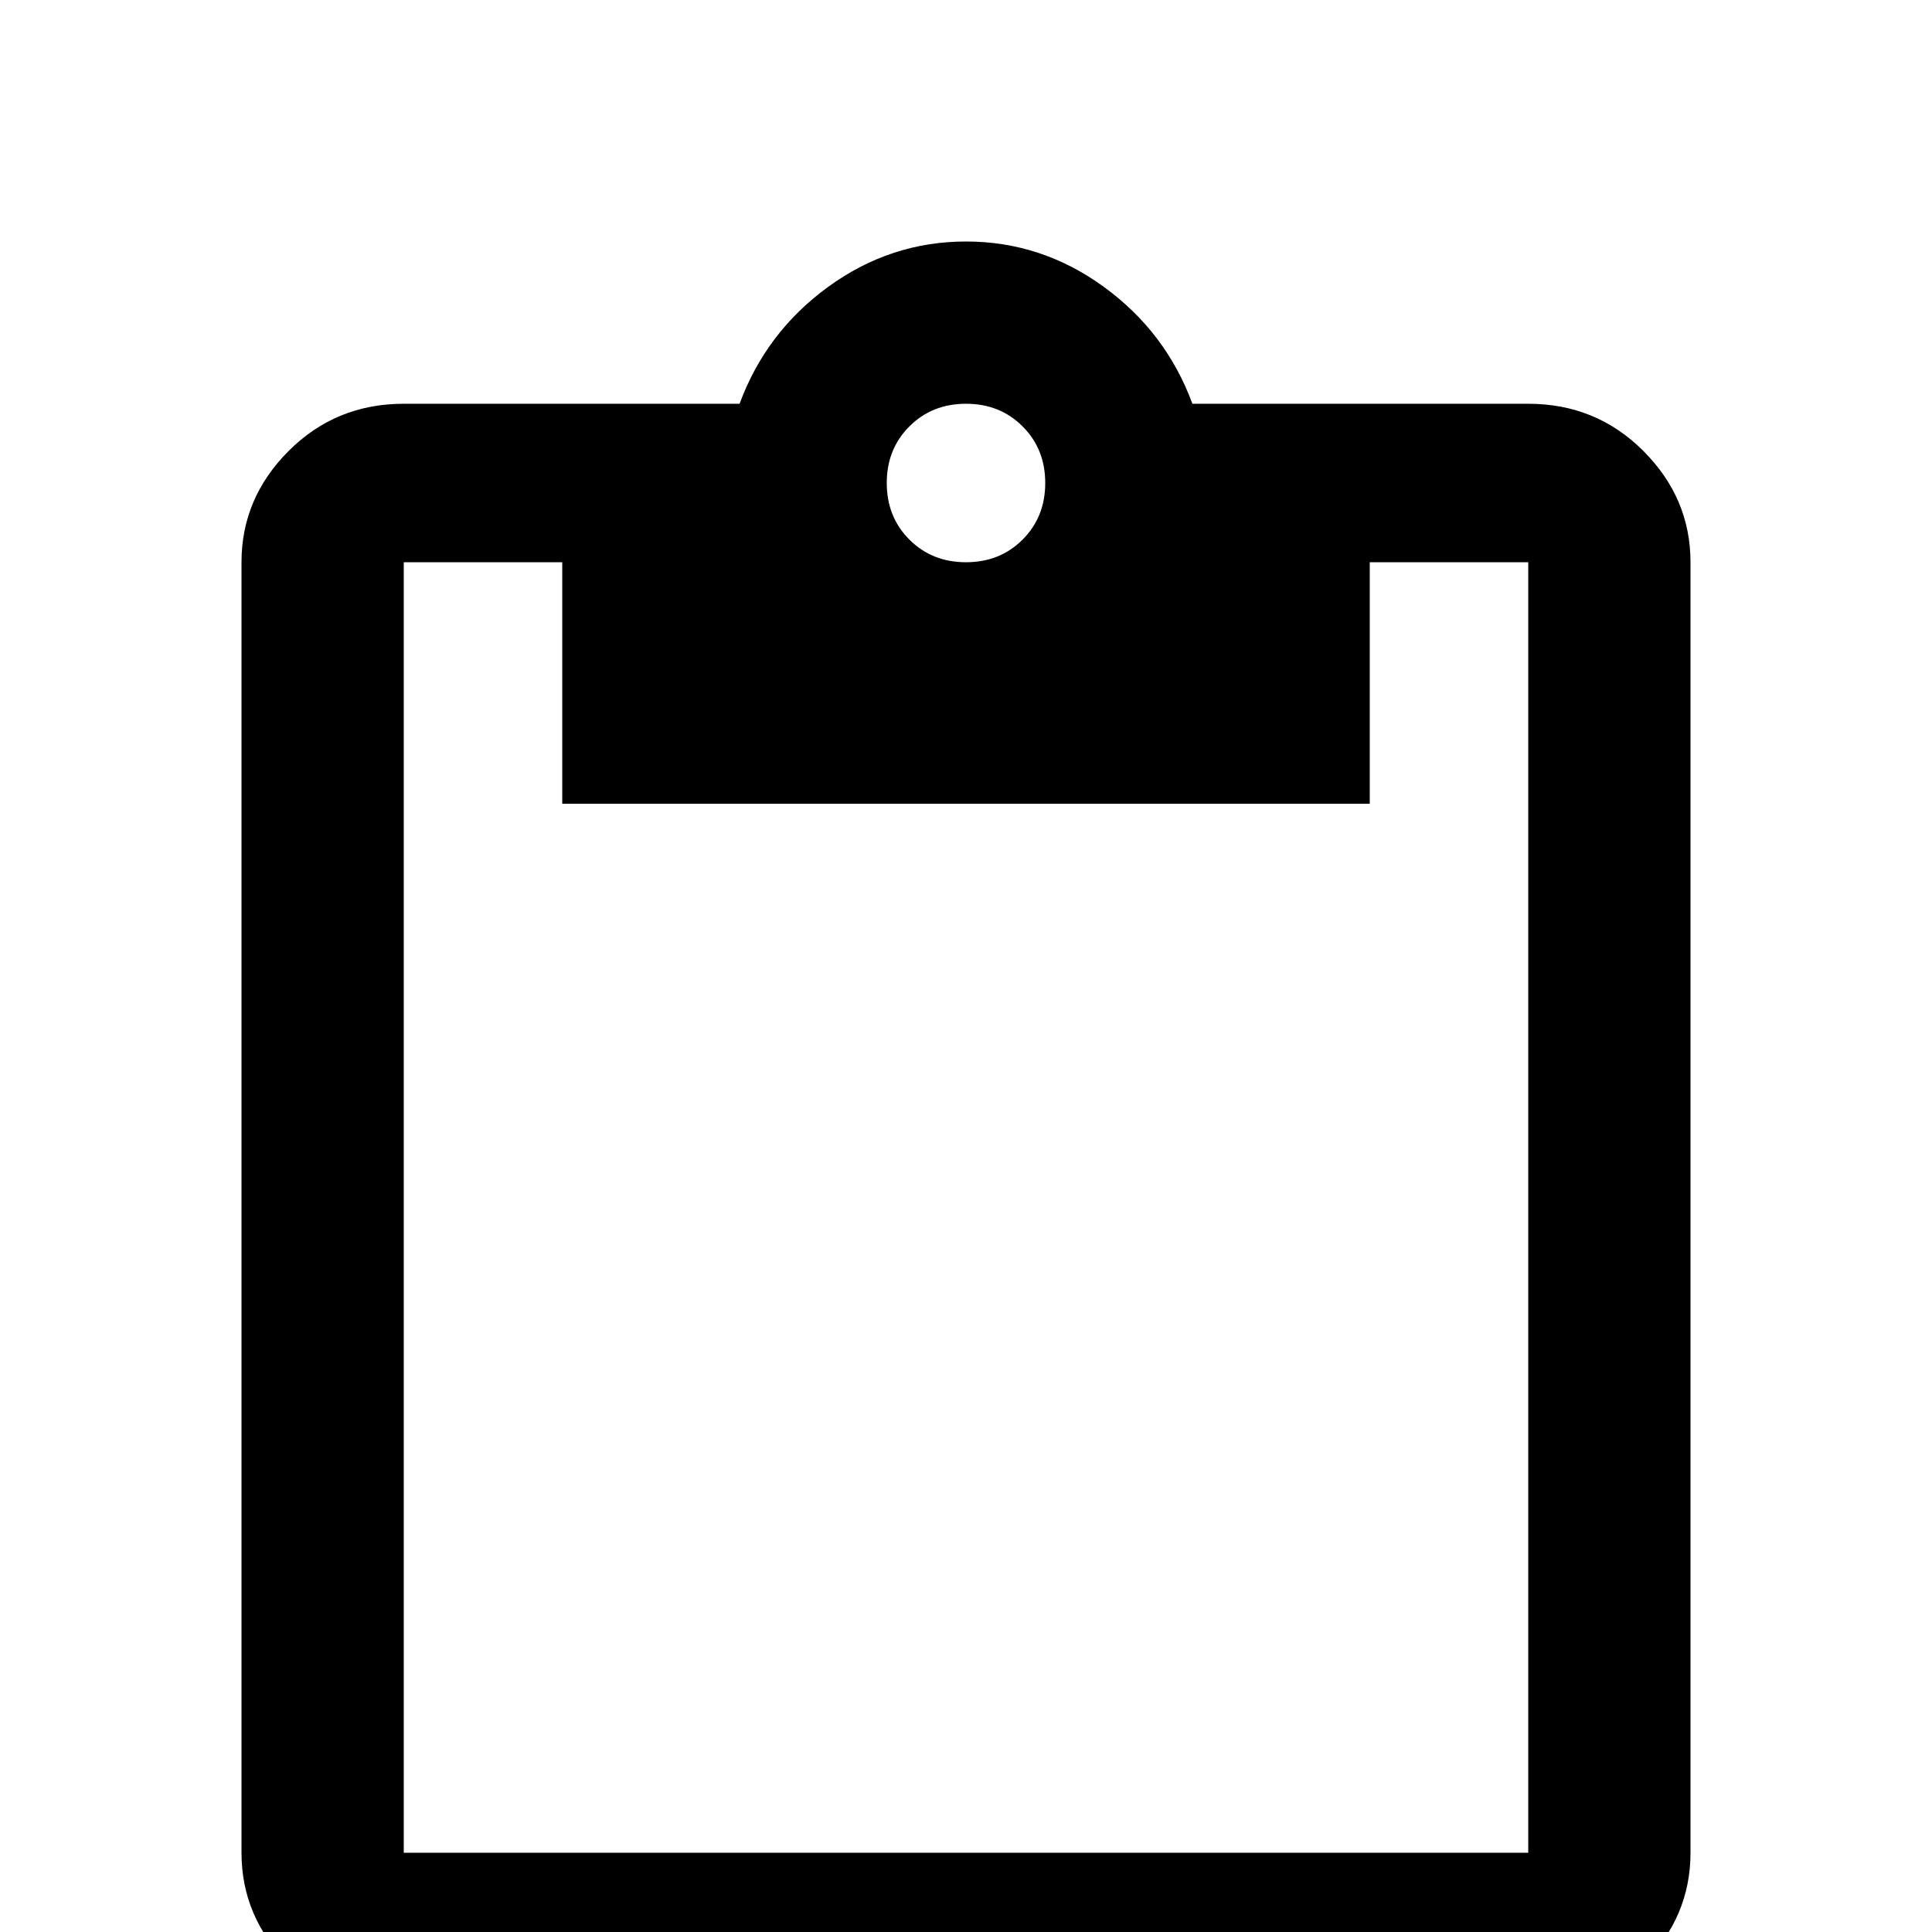 <svg xmlns="http://www.w3.org/2000/svg" viewBox="0 -512 512 512">
	<path fill="#000000" d="M405 -21H107V-363H149V-299H363V-363H405ZM256 -405Q265 -405 271 -399Q277 -393 277 -384Q277 -375 271 -369Q265 -363 256 -363Q247 -363 241 -369Q235 -375 235 -384Q235 -393 241 -399Q247 -405 256 -405ZM405 -405H316Q309 -424 292.5 -436Q276 -448 256 -448Q236 -448 219.5 -436Q203 -424 196 -405H107Q89 -405 76.5 -392.5Q64 -380 64 -363V-21Q64 -4 76.5 8.5Q89 21 107 21H405Q423 21 435.5 8.5Q448 -4 448 -21V-363Q448 -380 435.5 -392.5Q423 -405 405 -405Z"/>
</svg>